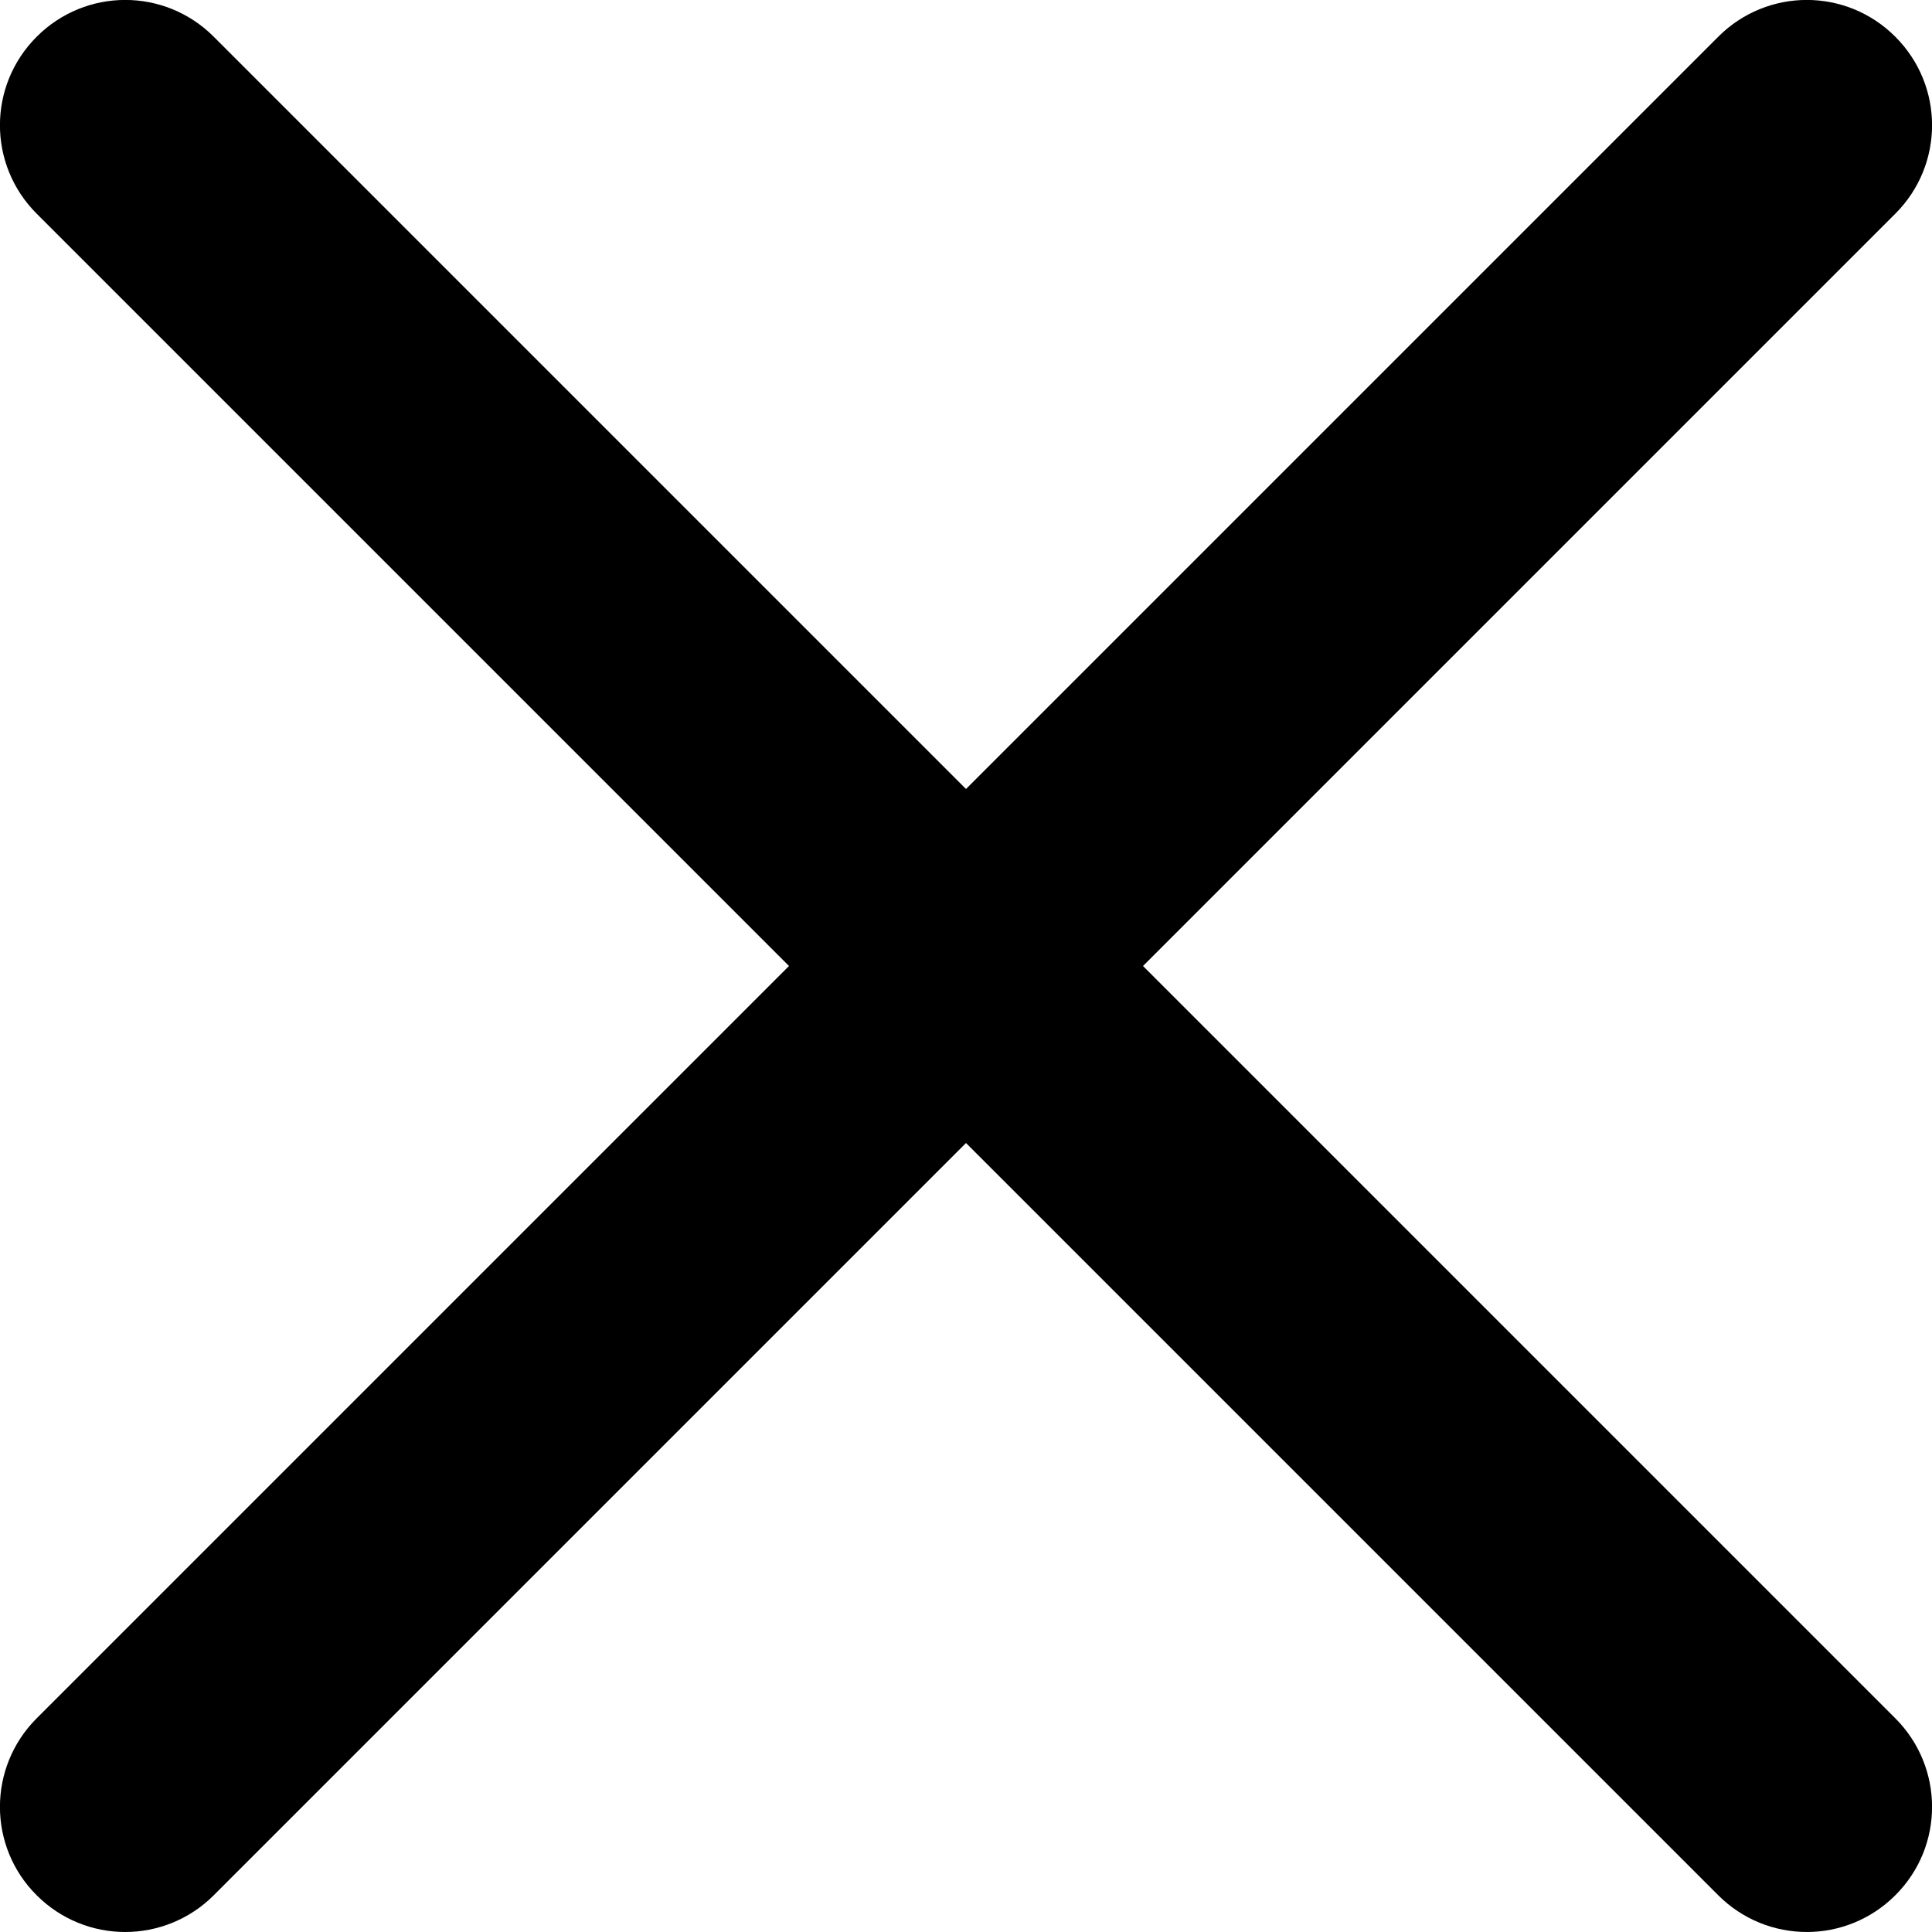 <svg width="8" height="8" viewBox="0 0 8 8" fill="none" xmlns="http://www.w3.org/2000/svg">
<path d="M4.733 4L7.848 0.885C8.051 0.682 8.051 0.355 7.848 0.152C7.645 -0.051 7.318 -0.051 7.115 0.152L4 3.267L0.885 0.152C0.682 -0.051 0.355 -0.051 0.152 0.152C-0.051 0.355 -0.051 0.682 0.152 0.885L3.267 4L0.152 7.115C-0.051 7.318 -0.051 7.646 0.152 7.848C0.253 7.949 0.386 8 0.518 8C0.651 8 0.784 7.949 0.885 7.848L4 4.733L7.115 7.848C7.216 7.949 7.349 8 7.482 8C7.614 8 7.747 7.949 7.848 7.848C8.051 7.646 8.051 7.318 7.848 7.115L4.733 4Z" fill="currentColor"/>
</svg>
